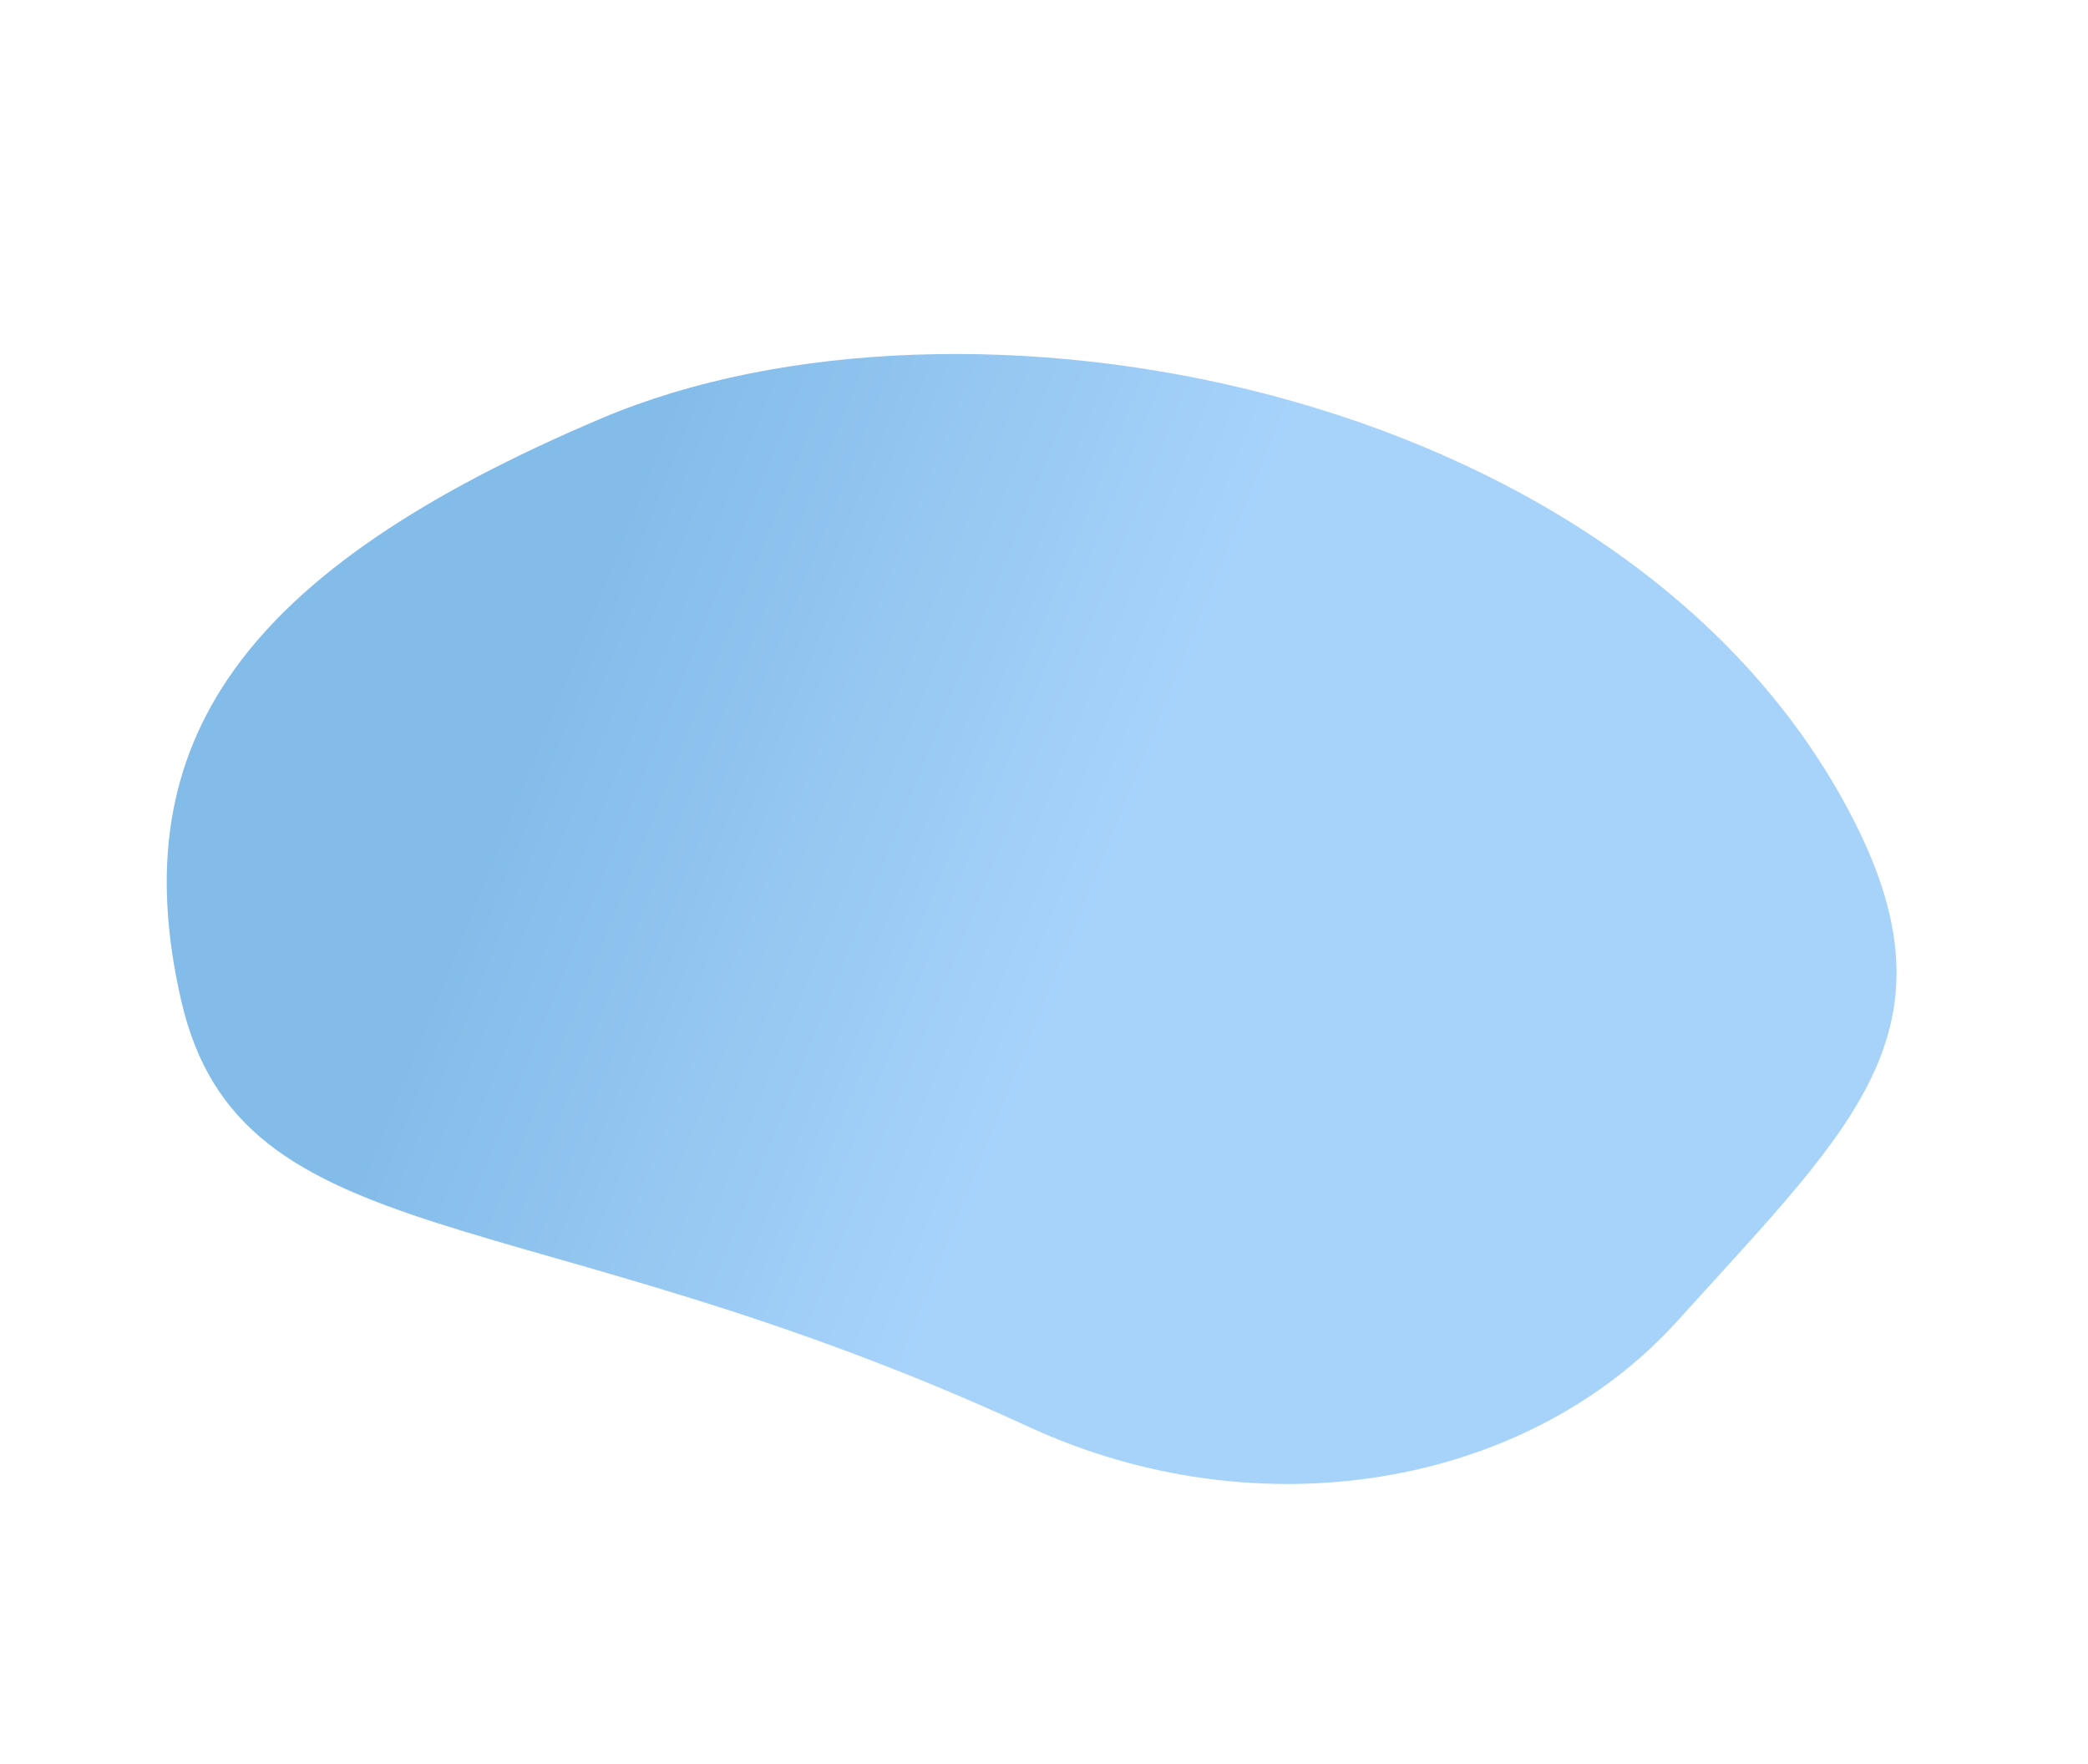 <svg width="856" height="723" viewBox="0 0 856 723" fill="none" xmlns="http://www.w3.org/2000/svg">
<g filter="url(#filter0_d)">
<path fill-rule="evenodd" clip-rule="evenodd" d="M421.65 582.89C215.617 487.844 98.544 514.013 74.273 408.161C50.001 302.309 99.019 232.021 246.726 169.439C394.434 106.857 660.388 154.669 755.461 325.804C807.039 418.646 761.425 457.797 687.854 539.324C625.811 608.077 515.91 626.374 421.65 582.89Z" fill="url(#paint0_linear)"/>
</g>
<defs>
<filter id="filter0_d" x="0.426" y="0.992" width="855.082" height="721.539" filterUnits="userSpaceOnUse" color-interpolation-filters="sRGB">
<feFlood flood-opacity="0" result="BackgroundImageFix"/>
<feColorMatrix in="SourceAlpha" type="matrix" values="0 0 0 0 0 0 0 0 0 0 0 0 0 0 0 0 0 0 127 0"/>
<feOffset dy="2"/>
<feGaussianBlur stdDeviation="12"/>
<feColorMatrix type="matrix" values="0 0 0 0 0 0 0 0 0 0 0 0 0 0 0 0 0 0 0.01 0"/>
<feBlend mode="normal" in2="BackgroundImageFix" result="effect1_dropShadow"/>
<feBlend mode="normal" in="SourceGraphic" in2="effect1_dropShadow" result="shape"/>
</filter>
<linearGradient id="paint0_linear" x1="247.54" y1="230.151" x2="471.032" y2="320.448" gradientUnits="userSpaceOnUse">
<stop stop-color="#84BCE9"/>
<stop offset="1" stop-color="#A7D3FB"/>
</linearGradient>
</defs>
</svg>
